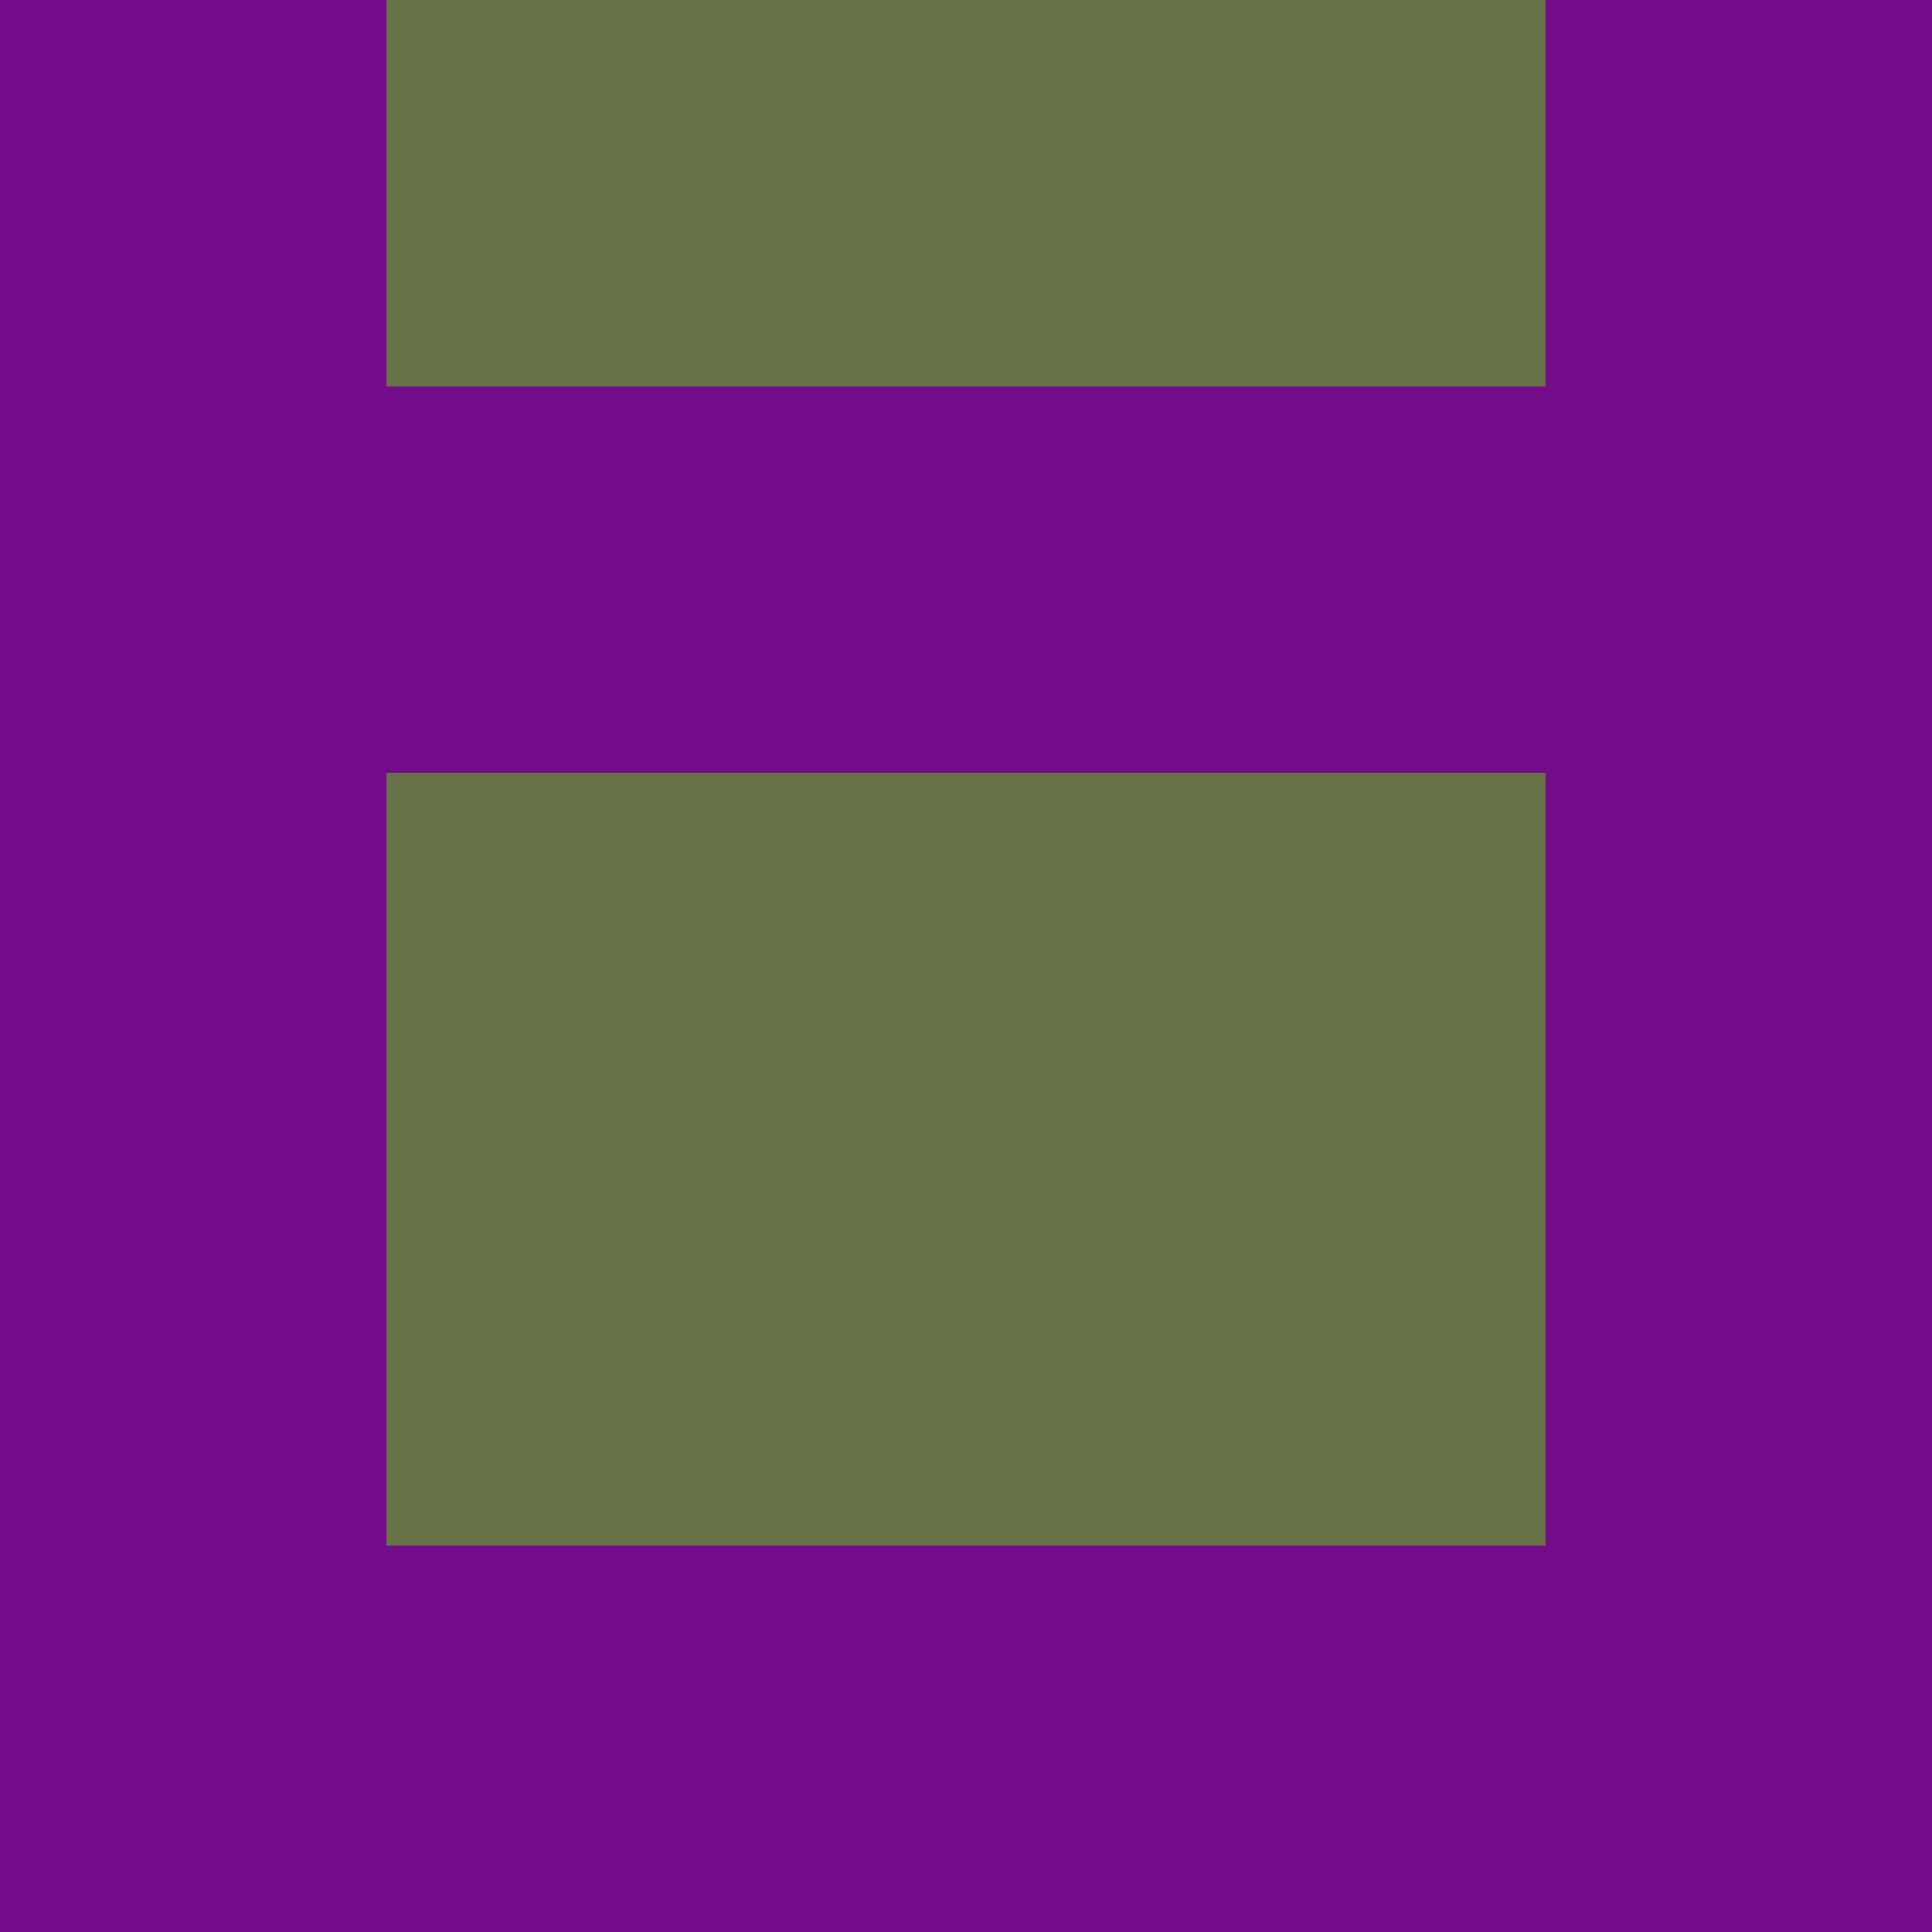 <?xml version="1.0" encoding="utf-8"?>
<!DOCTYPE svg PUBLIC "-//W3C//DTD SVG 20010904//EN"
        "http://www.w3.org/TR/2001/REC-SVG-20010904/DTD/svg10.dtd">

<svg width="400" height="400" viewBox="0 0 5 5"
    xmlns="http://www.w3.org/2000/svg"
    xmlns:xlink="http://www.w3.org/1999/xlink">
            <rect x="0" y="0" width="1" height="1" fill="#720C8B" />
        <rect x="0" y="1" width="1" height="1" fill="#720C8B" />
        <rect x="0" y="2" width="1" height="1" fill="#720C8B" />
        <rect x="0" y="3" width="1" height="1" fill="#720C8B" />
        <rect x="0" y="4" width="1" height="1" fill="#720C8B" />
                <rect x="1" y="0" width="1" height="1" fill="#687248" />
        <rect x="1" y="1" width="1" height="1" fill="#720C8B" />
        <rect x="1" y="2" width="1" height="1" fill="#687248" />
        <rect x="1" y="3" width="1" height="1" fill="#687248" />
        <rect x="1" y="4" width="1" height="1" fill="#720C8B" />
                <rect x="2" y="0" width="1" height="1" fill="#687248" />
        <rect x="2" y="1" width="1" height="1" fill="#720C8B" />
        <rect x="2" y="2" width="1" height="1" fill="#687248" />
        <rect x="2" y="3" width="1" height="1" fill="#687248" />
        <rect x="2" y="4" width="1" height="1" fill="#720C8B" />
                <rect x="3" y="0" width="1" height="1" fill="#687248" />
        <rect x="3" y="1" width="1" height="1" fill="#720C8B" />
        <rect x="3" y="2" width="1" height="1" fill="#687248" />
        <rect x="3" y="3" width="1" height="1" fill="#687248" />
        <rect x="3" y="4" width="1" height="1" fill="#720C8B" />
                <rect x="4" y="0" width="1" height="1" fill="#720C8B" />
        <rect x="4" y="1" width="1" height="1" fill="#720C8B" />
        <rect x="4" y="2" width="1" height="1" fill="#720C8B" />
        <rect x="4" y="3" width="1" height="1" fill="#720C8B" />
        <rect x="4" y="4" width="1" height="1" fill="#720C8B" />
        
</svg>


